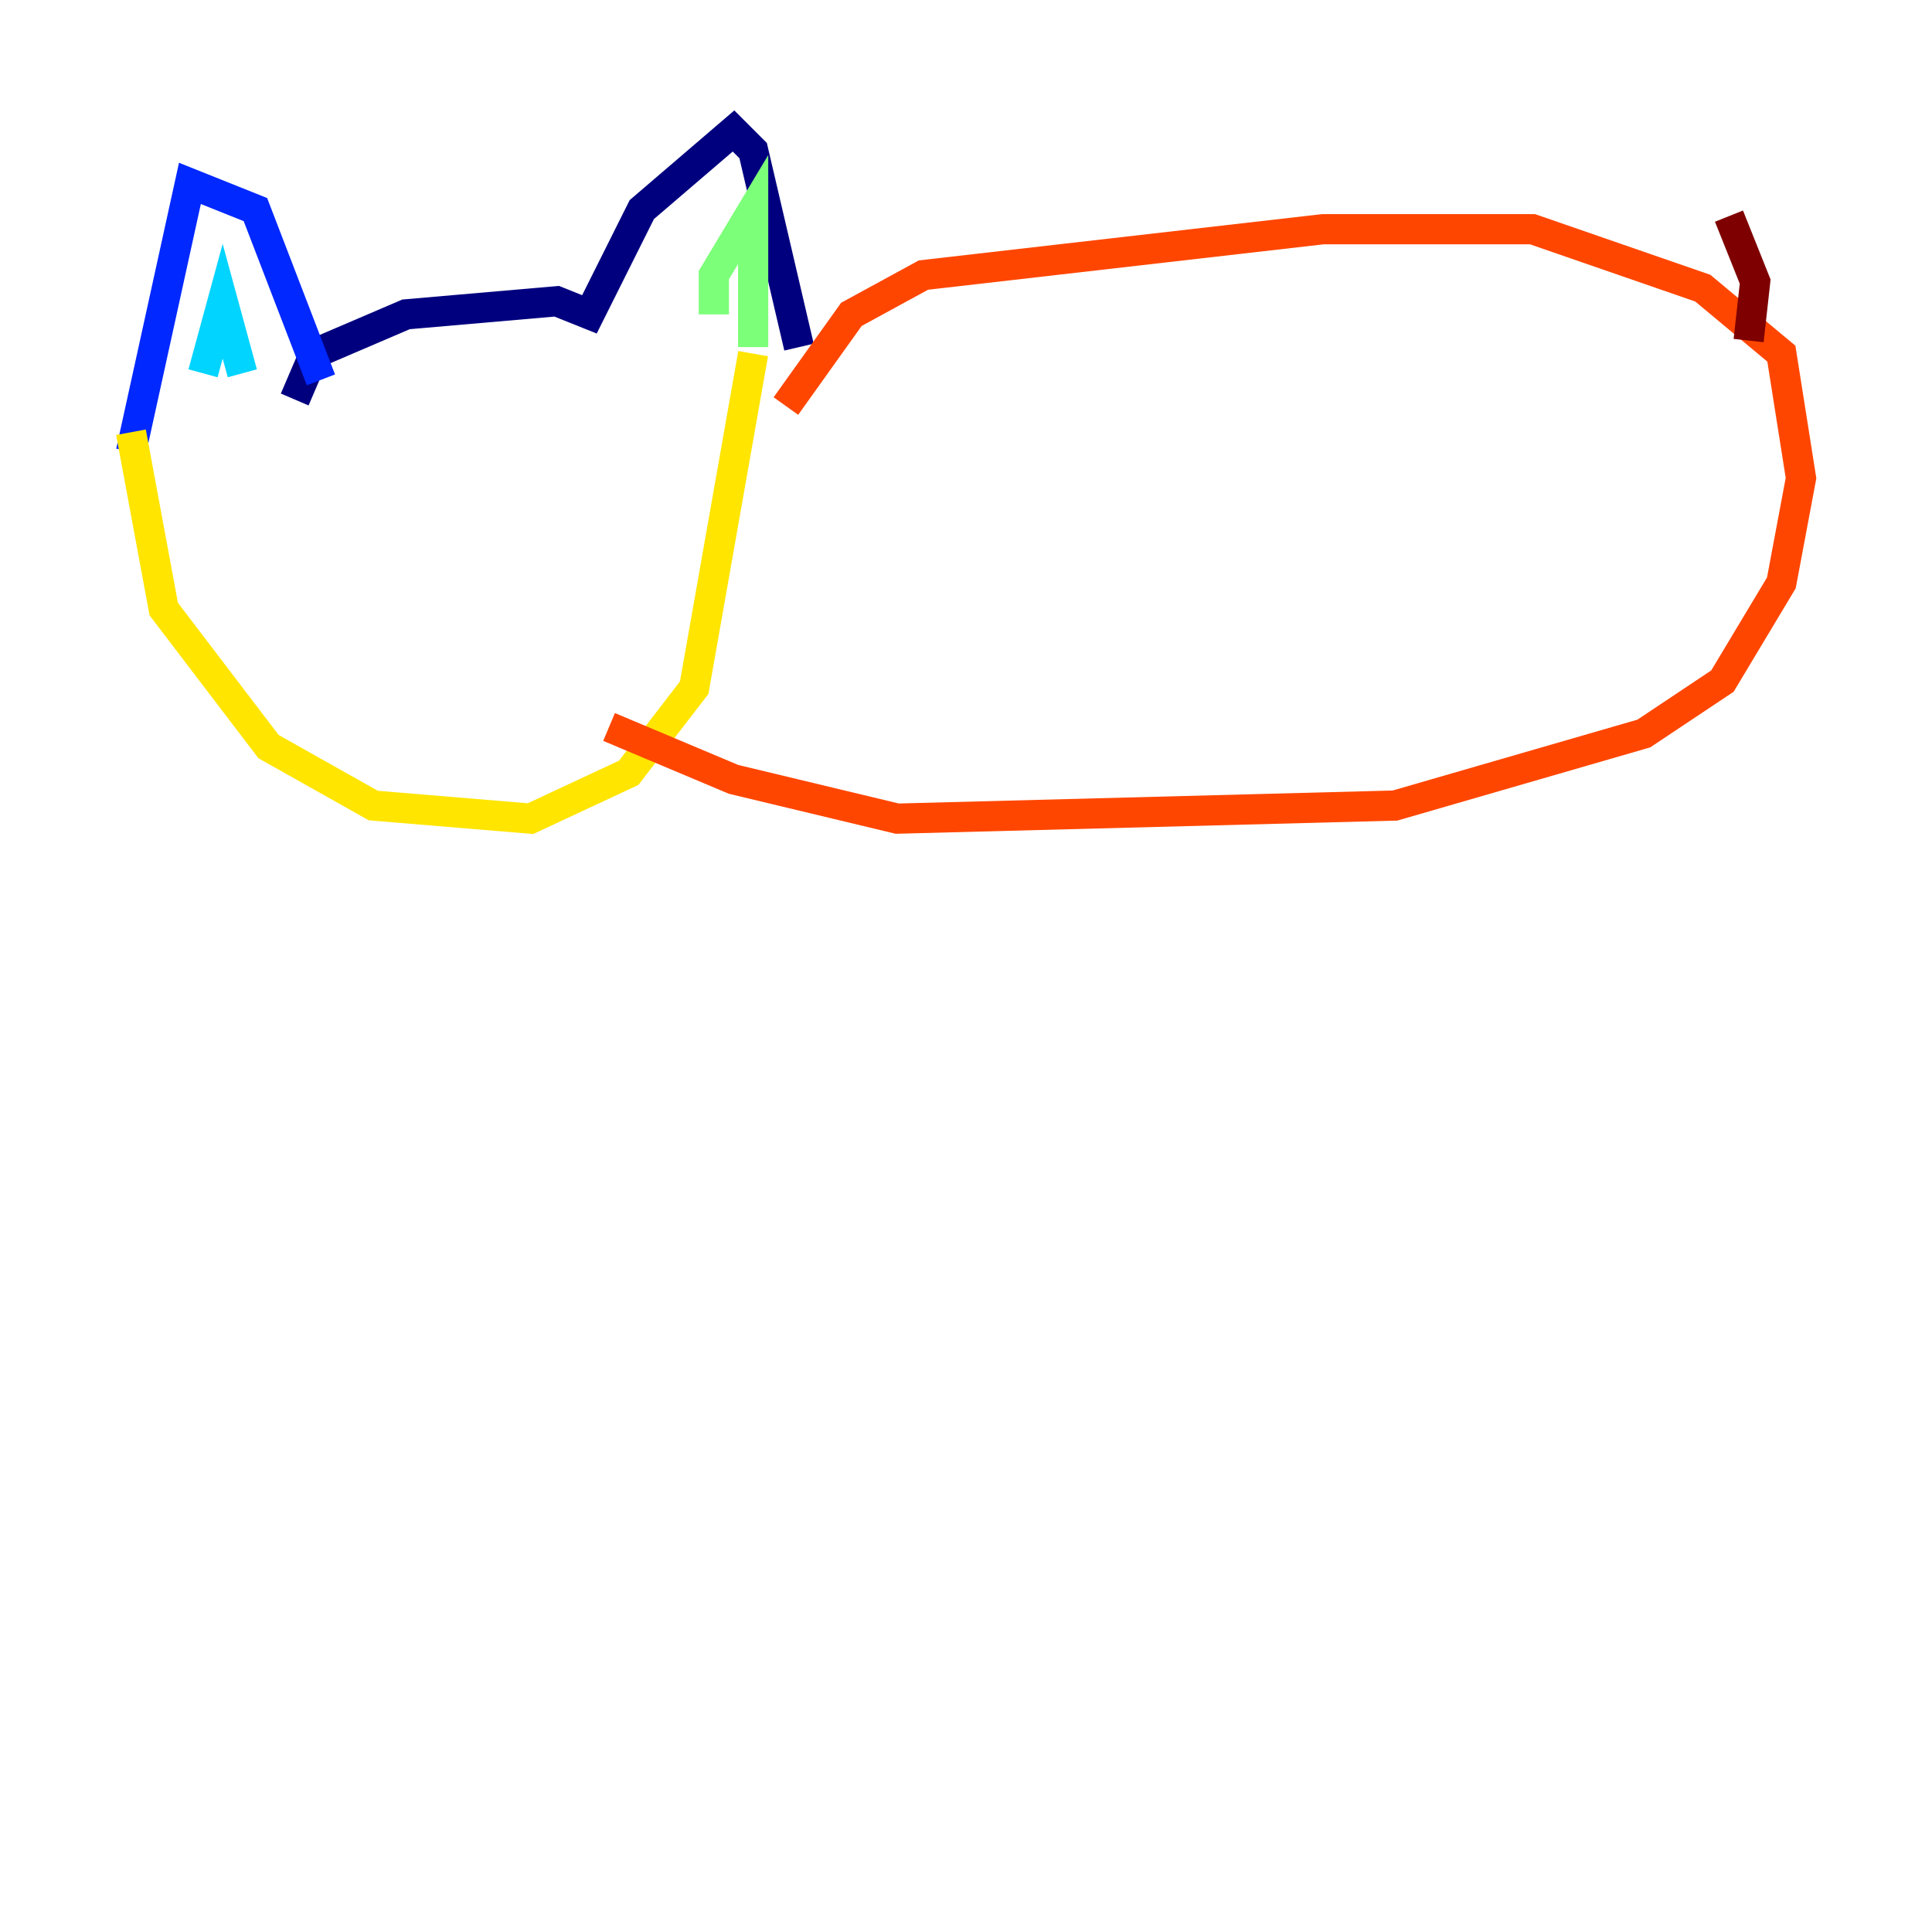 <?xml version="1.0" encoding="utf-8" ?>
<svg baseProfile="tiny" height="128" version="1.2" viewBox="0,0,128,128" width="128" xmlns="http://www.w3.org/2000/svg" xmlns:ev="http://www.w3.org/2001/xml-events" xmlns:xlink="http://www.w3.org/1999/xlink"><defs /><polyline fill="none" points="19.525,26.468 20.827,23.43 26.902,20.827 36.881,19.959 39.051,20.827 42.522,13.885 48.597,8.678 49.898,9.98 52.936,22.997" stroke="#00007f" stroke-width="2" /><polyline fill="none" points="21.261,25.166 16.922,13.885 12.583,12.149 8.678,29.939" stroke="#0028ff" stroke-width="2" /><polyline fill="none" points="13.451,24.732 14.752,19.959 16.054,24.732" stroke="#00d4ff" stroke-width="2" /><polyline fill="none" points="47.295,20.827 47.295,18.224 49.898,13.885 49.898,22.997" stroke="#7cff79" stroke-width="2" /><polyline fill="none" points="8.678,28.637 10.848,40.352 17.79,49.464 24.732,53.37 35.146,54.237 41.654,51.2 45.993,45.559 49.898,23.43" stroke="#ffe500" stroke-width="2" /><polyline fill="none" points="52.068,26.902 56.407,20.827 61.18,18.224 87.647,15.186 101.532,15.186 112.814,19.091 118.02,23.43 119.322,31.675 118.02,38.617 114.115,45.125 108.909,48.597 92.42,53.37 59.444,54.237 48.597,51.634 40.352,48.163" stroke="#ff4600" stroke-width="2" /><polyline fill="none" points="115.851,22.563 116.285,18.658 114.549,14.319" stroke="#7f0000" stroke-width="2" /></svg>